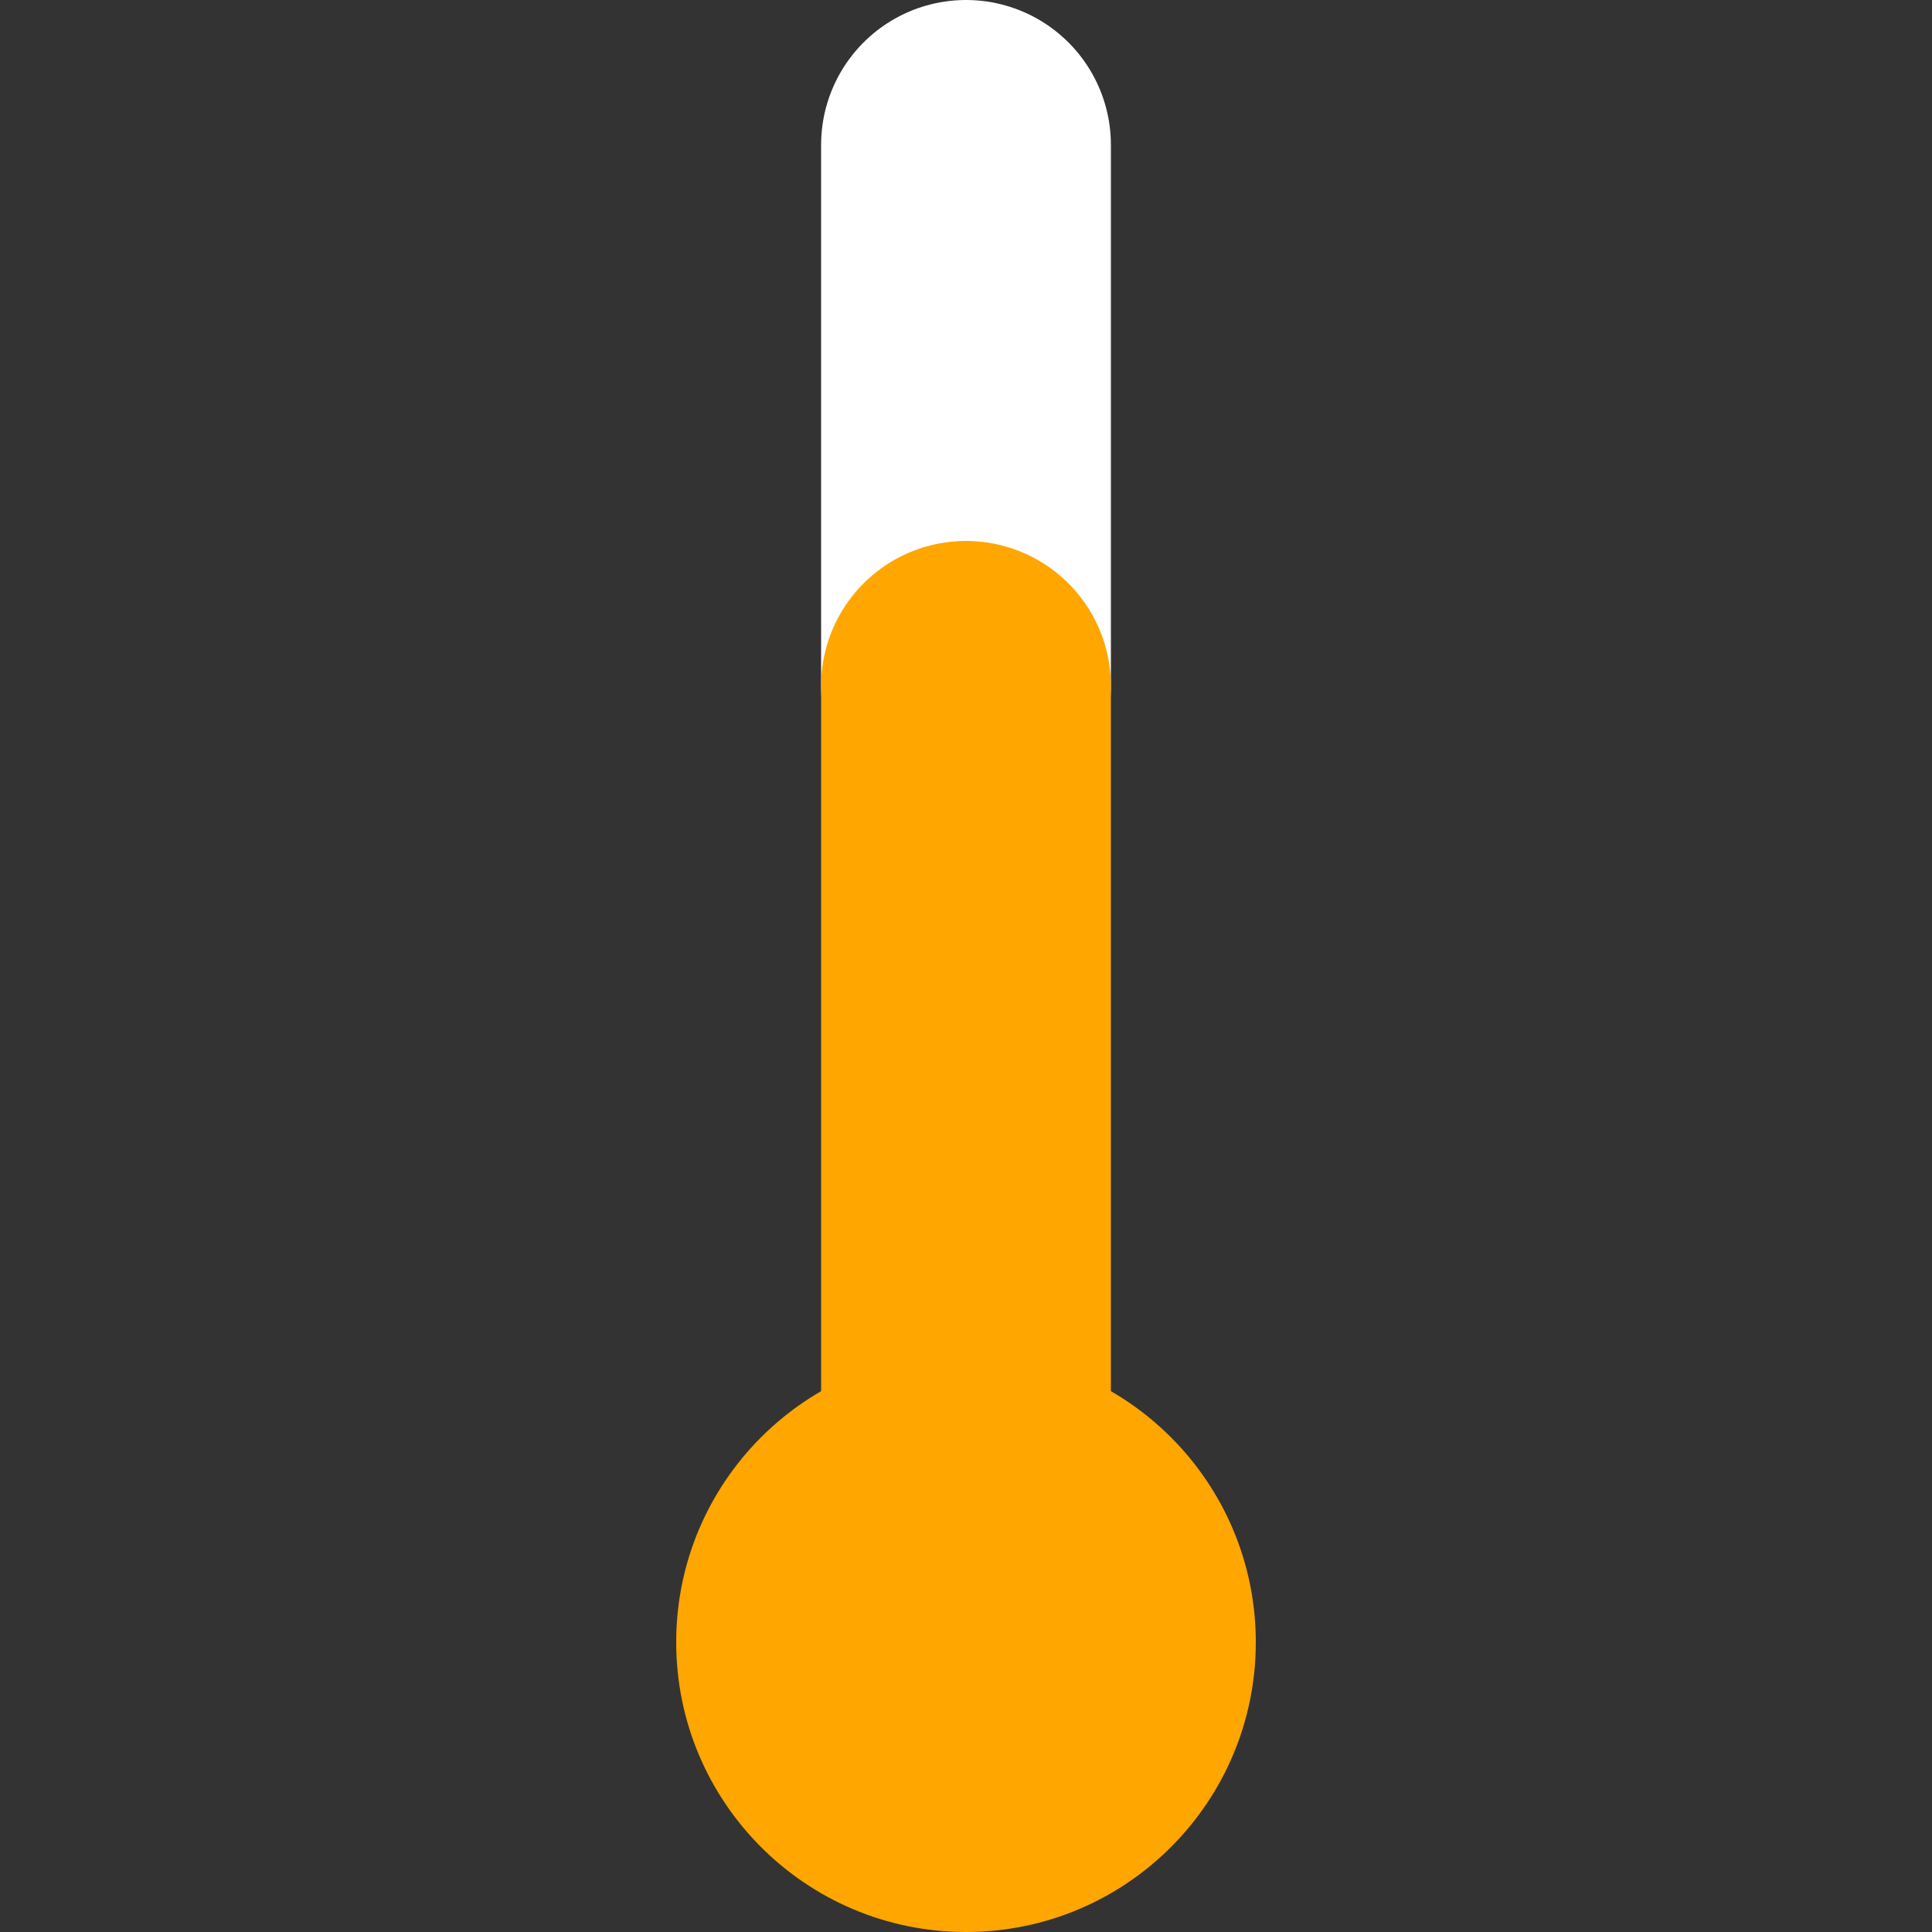 <?xml version="1.0" encoding="UTF-8"?>
<svg xmlns="http://www.w3.org/2000/svg" xmlns:xlink="http://www.w3.org/1999/xlink" width="800pt" height="800pt" viewBox="0 0 800 800" version="1.1">
<rect x="0" y="0" width="800" height="800" fill="#333333" stroke="none"/>
<g id="surface121">
<path style="fill:none;stroke-width:120;stroke-linecap:round;stroke-linejoin:miter;stroke:rgb(100%,100%,100%);stroke-opacity:1;stroke-miterlimit:10;" d="M 400 60 L 400 284 "/>
<path style="fill:none;stroke-width:120;stroke-linecap:round;stroke-linejoin:miter;stroke:rgb(100%,65%,0%);stroke-opacity:1;stroke-miterlimit:10;" d="M 400 284 L 400 680 "/>
<path style=" stroke:none;fill-rule:nonzero;fill:rgb(100%,65%,0%);fill-opacity:1;" d="M 520 680 C 520 746.273 466.273 800 400 800 C 333.727 800 280 746.273 280 680 C 280 613.727 333.727 560 400 560 C 466.273 560 520 613.727 520 680 "/>
<path style="fill:none;stroke-width:120;stroke-linecap:round;stroke-linejoin:miter;stroke:rgb(100%,65%,0%);stroke-opacity:1;stroke-miterlimit:10;" d=""/>
</g>
</svg>
